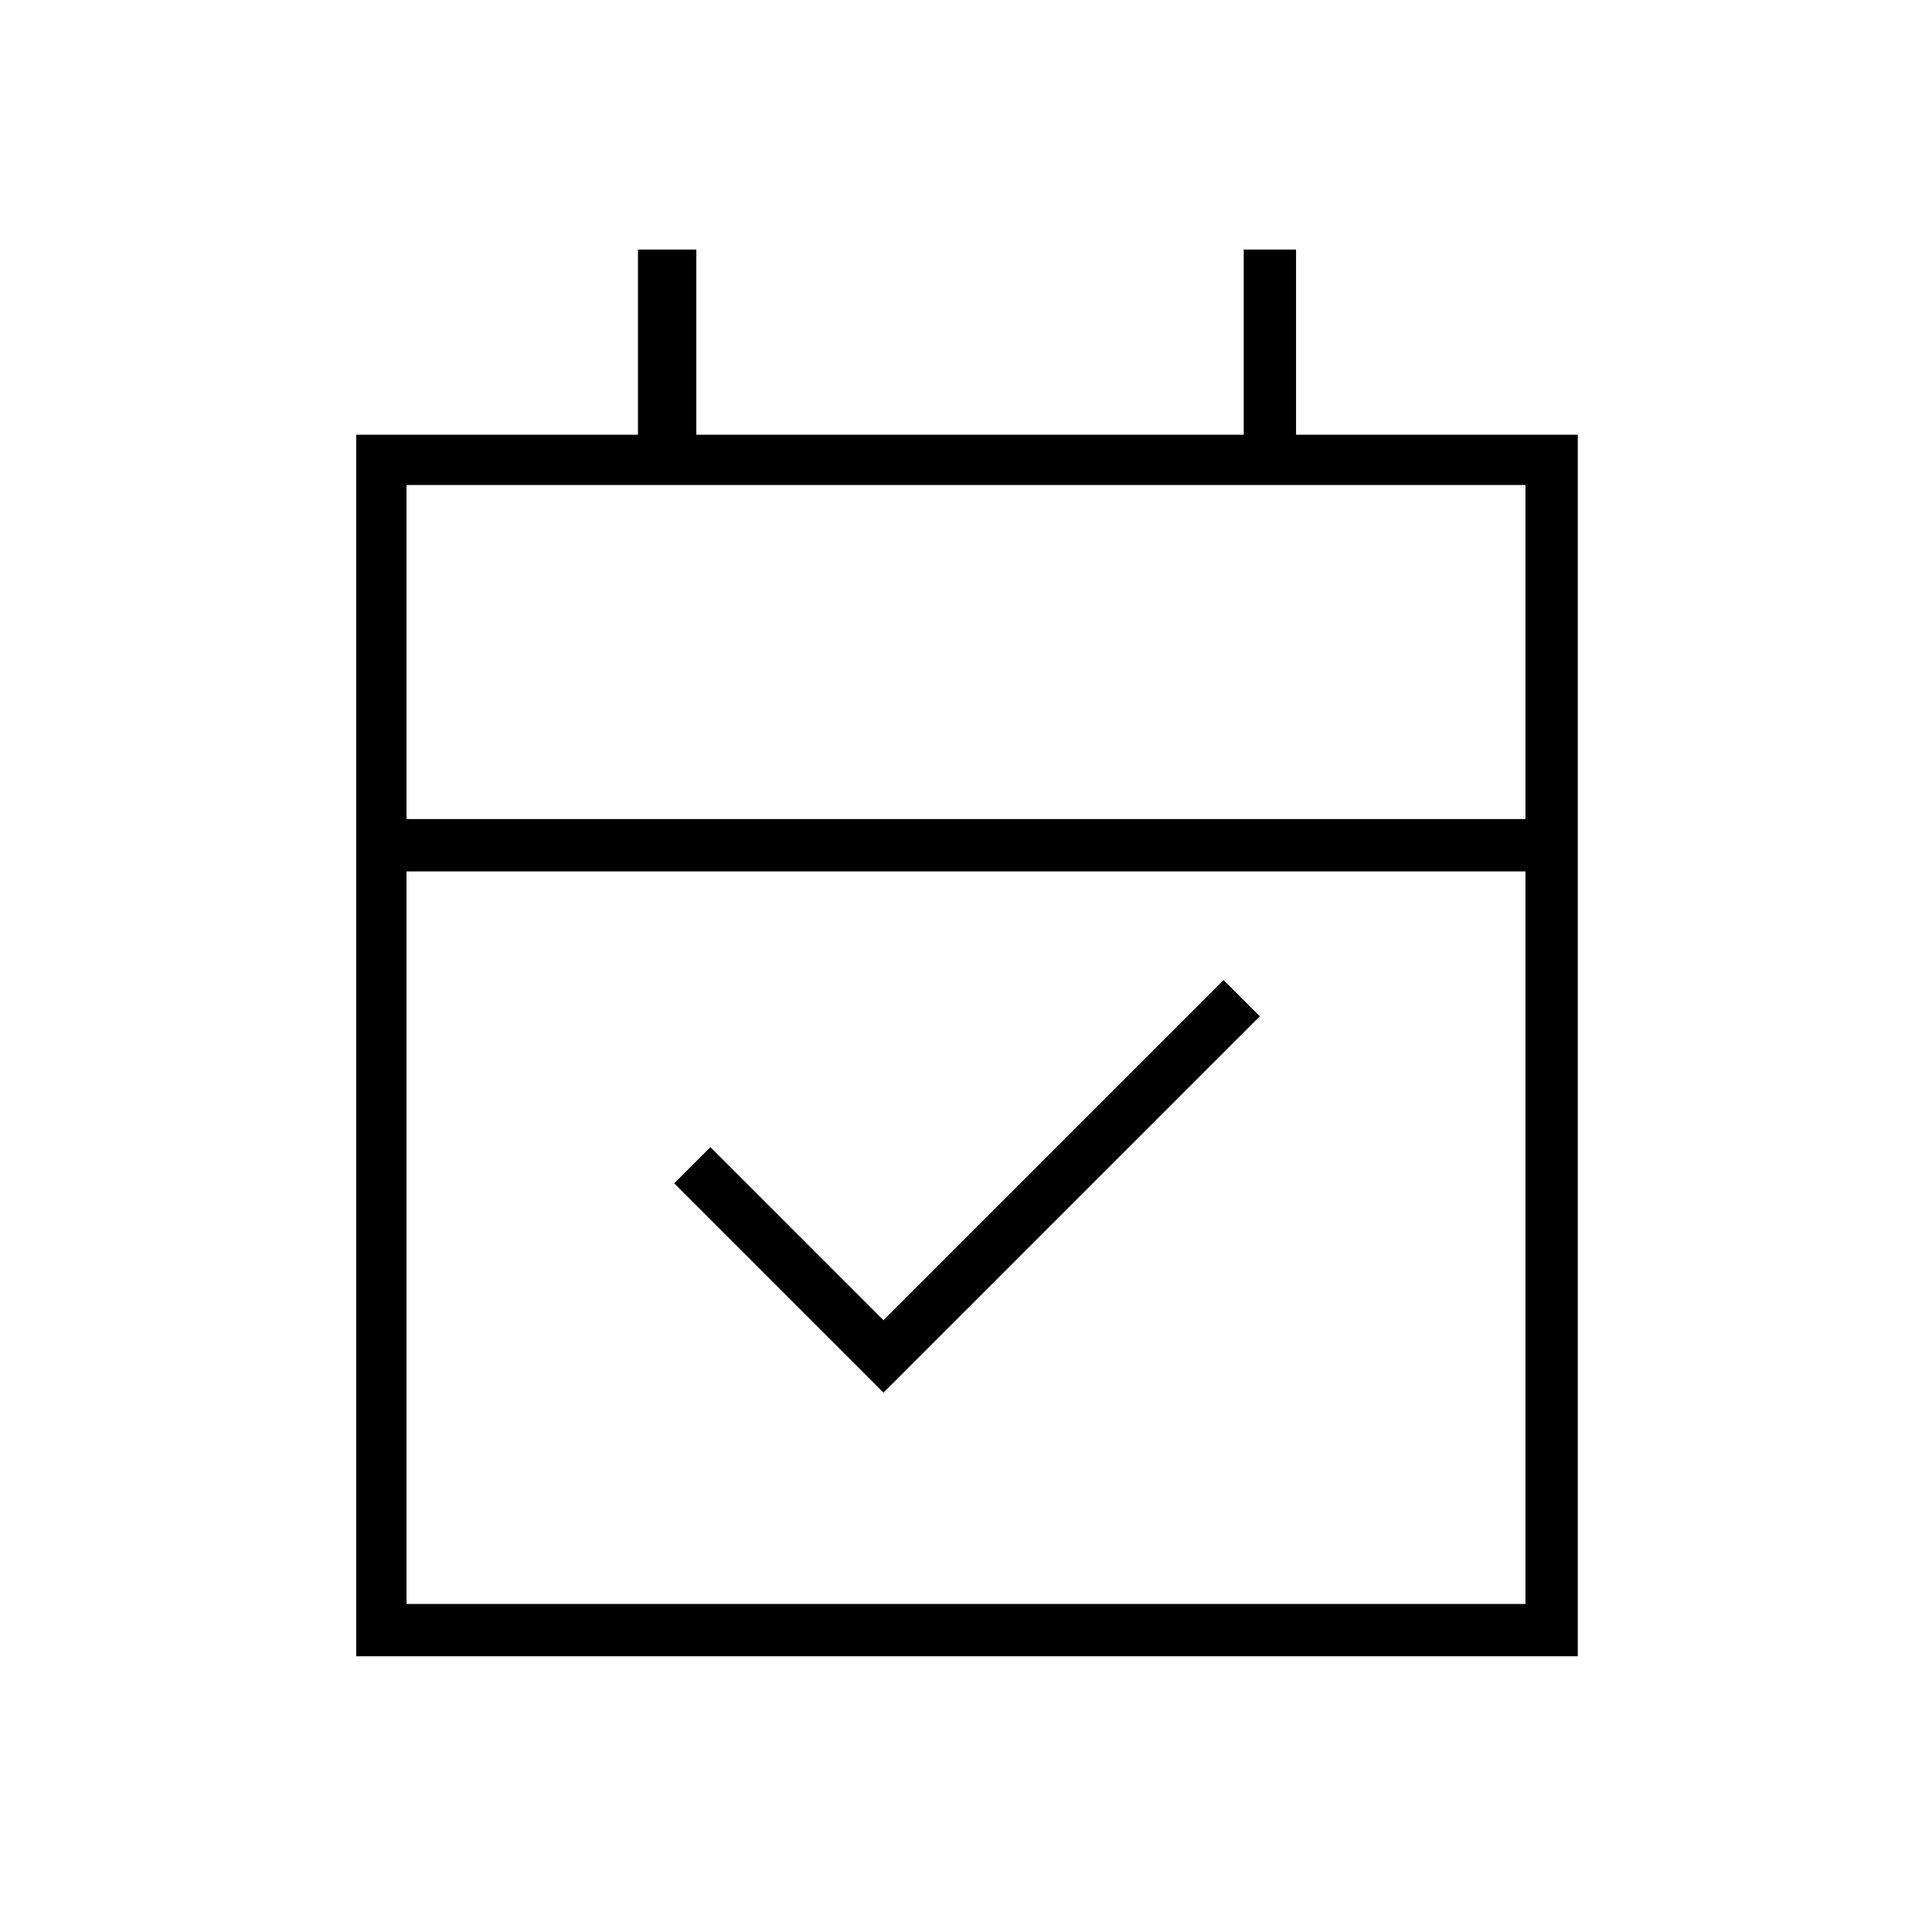 <svg xmlns="http://www.w3.org/2000/svg" height="24" width="24"><path d="m10.975 17.3-2.6-2.6.45-.45 2.15 2.15 4.225-4.225.45.45Zm-6.55 3.275V5.4h3.5V3.1h.725v2.3h6.8V3.1h.65v2.3h3.5v15.175Zm.625-.65h13.9v-9.1H5.05Zm0-9.75h13.9v-4.15H5.05Zm0 0v-4.15 4.15Z"/></svg>